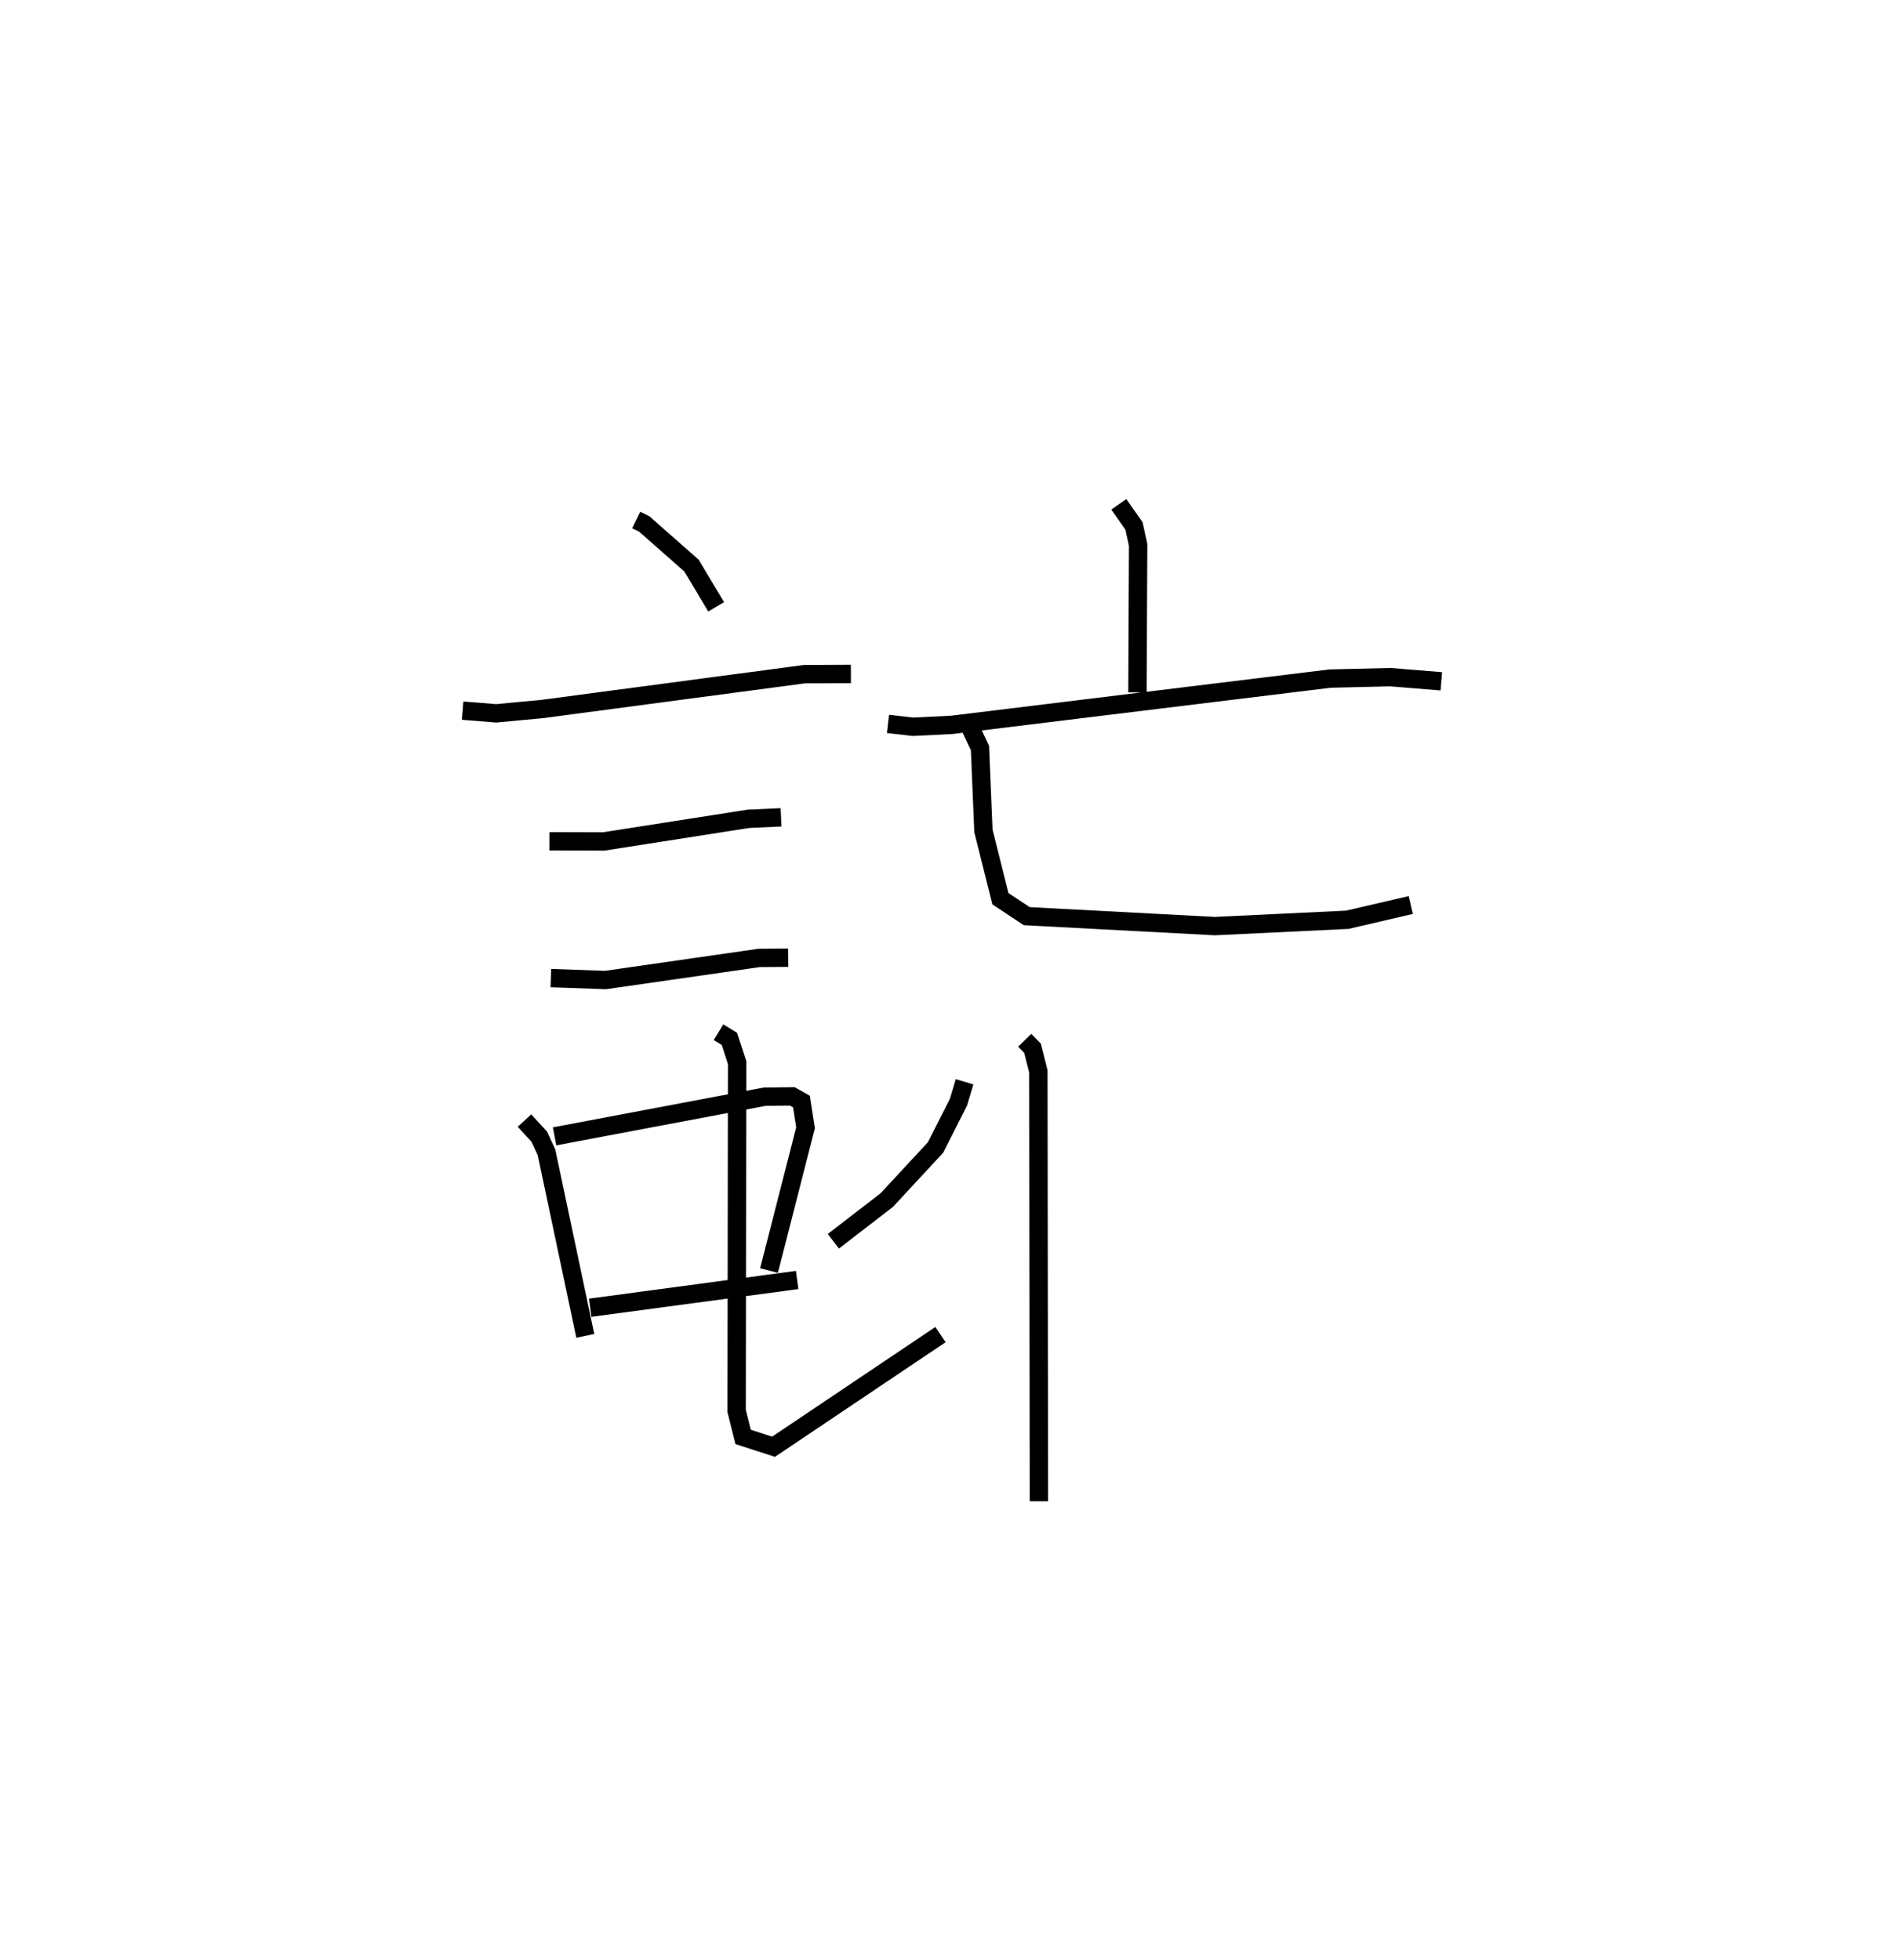 <?xml version="1.0" encoding="utf-8" ?>
<svg baseProfile="full" height="106.824" version="1.1" width="103.554" xmlns="http://www.w3.org/2000/svg" xmlns:ev="http://www.w3.org/2001/xml-events" xmlns:xlink="http://www.w3.org/1999/xlink"><defs /><rect fill="white" height="106.824" width="103.554" x="0" y="0" /><path d="M25,25 m0.0,0.0 m9.675,3.343 l0.436,0.214 2.579,2.271 l1.342,2.246 m-13.818,5.658 l1.829,0.147 2.528,-0.238 l14.267,-1.896 2.537,-0.013 m-16.433,9.121 l2.963,0.008 7.884,-1.233 l1.779,-0.081 m-12.545,8.762 l2.981,0.105 8.372,-1.204 l1.583,-0.011 m-14.375,8.876 l0.807,0.878 0.393,0.847 l2.116,10.01 m-1.674,-10.875 l11.443,-2.16 1.51,-0.019 l0.502,0.282 0.222,1.429 l-1.99,7.781 m-9.746,2.028 l11.279,-1.513 m17.531,-42.277 l0.827,1.18 0.227,1.038 l-0.038,8.035 m-13.595,1.717 l1.354,0.156 2.127,-0.105 l20.607,-2.521 3.288,-0.079 l2.78,0.227 m-25.793,2.26 l0.649,1.373 0.188,4.516 l0.926,3.699 1.433,0.951 l10.259,0.543 7.215,-0.346 l3.459,-0.804 m-24.319,9.635 l-0.332,1.111 -1.25,2.469 l-2.658,2.867 -2.911,2.244 m-6.261,-11.392 l0.594,0.36 0.421,1.295 l-0.026,18.991 0.354,1.41 l1.656,0.537 9.1,-6.113 m4.591,-16.042 l0.427,0.437 0.317,1.261 l0.03,23.428 " fill="none" stroke="black" stroke-width="1" /></svg>